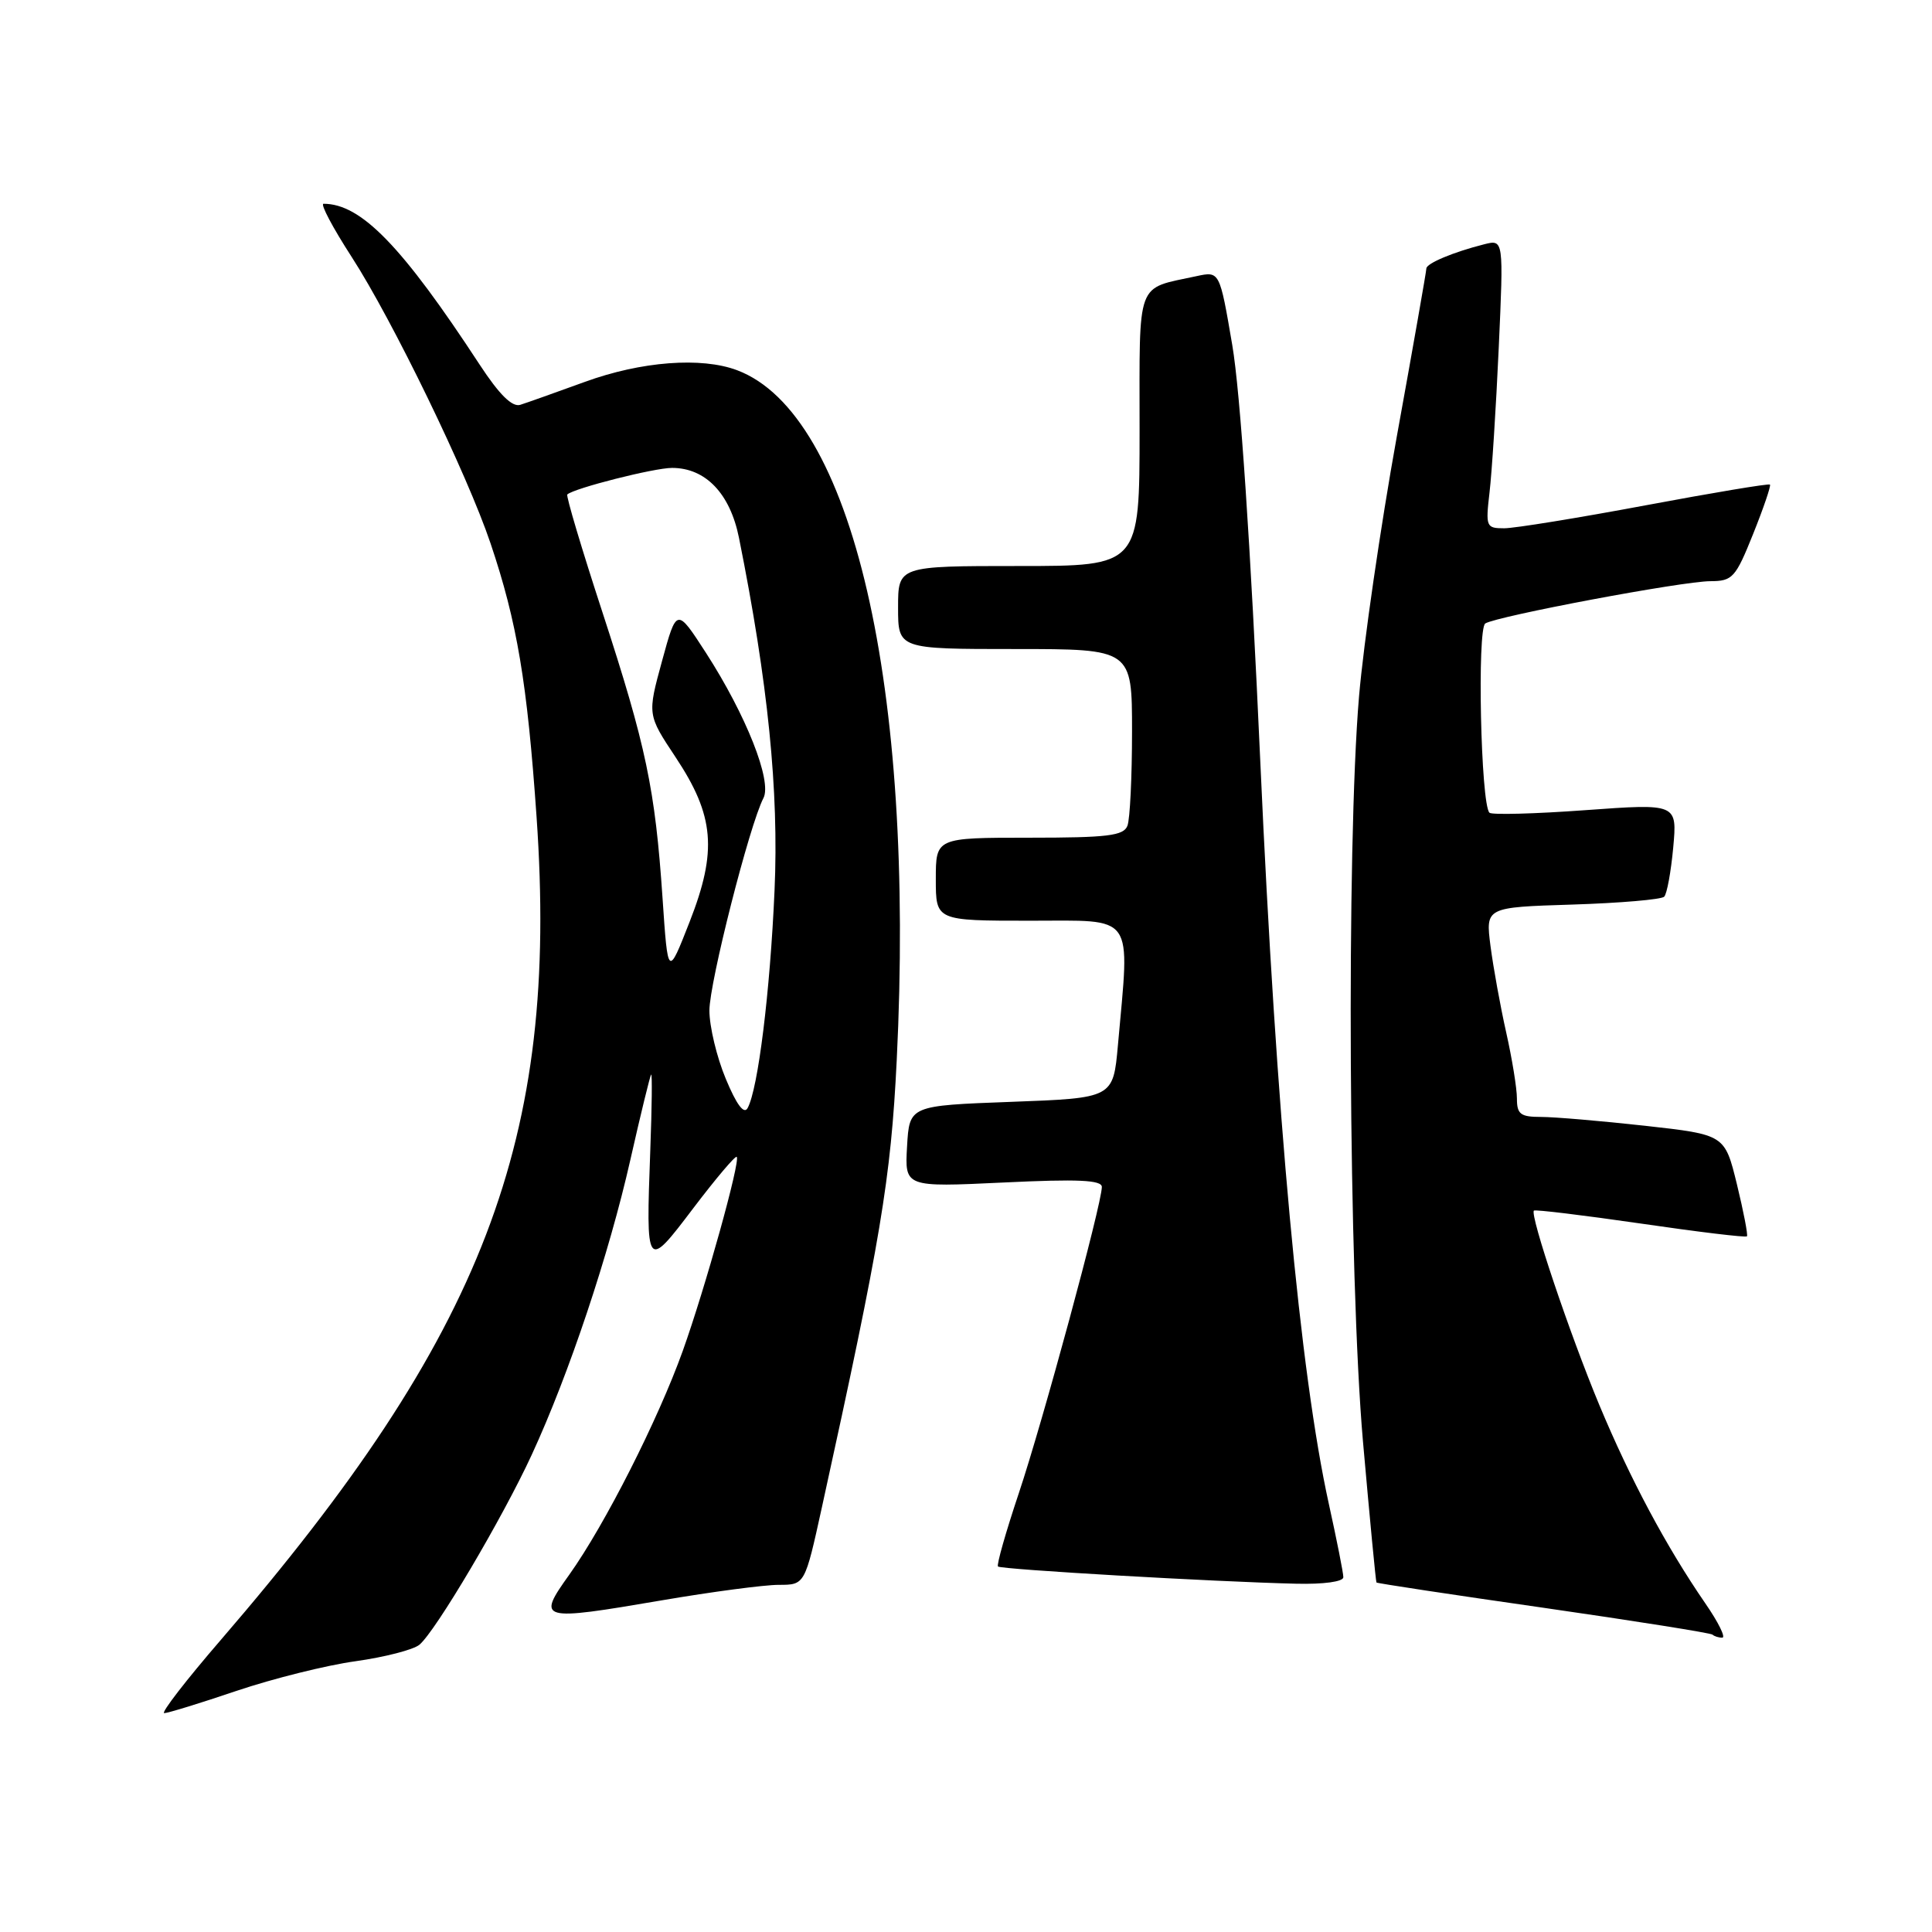 <?xml version="1.0" encoding="UTF-8" standalone="no"?>
<!DOCTYPE svg PUBLIC "-//W3C//DTD SVG 1.1//EN" "http://www.w3.org/Graphics/SVG/1.1/DTD/svg11.dtd" >
<svg xmlns="http://www.w3.org/2000/svg" xmlns:xlink="http://www.w3.org/1999/xlink" version="1.1" viewBox="0 0 256 256">
 <g >
 <path fill="currentColor"
d=" M 31.37 224.04 C 36.18 222.42 43.27 220.65 47.12 220.12 C 50.97 219.58 54.77 218.60 55.57 217.94 C 57.72 216.16 66.61 201.12 70.46 192.76 C 75.40 182.07 80.71 166.16 83.53 153.66 C 84.90 147.60 86.14 142.53 86.28 142.38 C 86.43 142.24 86.38 146.71 86.17 152.31 C 85.58 168.33 85.60 168.36 91.89 160.06 C 94.86 156.15 97.44 153.10 97.62 153.29 C 98.14 153.81 93.45 170.67 90.47 179.00 C 87.19 188.15 80.14 202.05 75.45 208.63 C 71.09 214.73 71.43 214.83 87.71 212.05 C 94.32 210.92 101.28 210.00 103.19 210.00 C 106.65 210.00 106.65 210.00 108.90 199.75 C 116.73 164.11 118.04 156.26 118.82 140.50 C 121.28 90.86 112.96 54.83 97.68 49.06 C 92.94 47.27 84.96 47.88 77.50 50.60 C 73.65 52.00 69.80 53.37 68.94 53.64 C 67.87 53.98 66.16 52.29 63.56 48.32 C 53.26 32.58 47.84 27.00 42.87 27.00 C 42.41 27.00 44.09 30.17 46.60 34.05 C 52.00 42.40 61.91 62.83 65.00 72.00 C 68.52 82.44 69.86 90.42 71.10 108.28 C 74.07 151.01 64.19 176.78 29.30 217.25 C 24.67 222.61 21.28 227.00 21.76 227.00 C 22.23 227.00 26.56 225.67 31.37 224.04 Z  M 225.96 212.45 C 220.78 204.92 216.03 196.02 211.93 186.20 C 208.01 176.80 202.69 160.98 203.25 160.41 C 203.42 160.25 209.78 161.02 217.37 162.12 C 224.97 163.23 231.32 164.00 231.48 163.82 C 231.63 163.64 231.03 160.54 230.15 156.92 C 228.54 150.35 228.54 150.35 217.97 149.17 C 212.16 148.53 205.97 148.00 204.20 148.00 C 201.47 148.00 201.00 147.64 201.00 145.56 C 201.00 144.22 200.36 140.28 199.58 136.81 C 198.80 133.34 197.87 128.19 197.50 125.36 C 196.84 120.22 196.84 120.22 208.34 119.86 C 214.67 119.66 220.14 119.19 220.51 118.82 C 220.88 118.46 221.41 115.53 221.71 112.31 C 222.24 106.47 222.24 106.47 210.07 107.35 C 203.38 107.84 197.66 107.99 197.36 107.69 C 196.21 106.55 195.71 83.30 196.81 82.61 C 198.41 81.63 222.95 77.01 226.64 77.01 C 229.57 77.00 229.97 76.56 232.30 70.75 C 233.68 67.31 234.68 64.37 234.53 64.21 C 234.38 64.05 226.96 65.29 218.04 66.96 C 209.11 68.63 200.69 70.00 199.31 70.00 C 196.92 70.00 196.84 69.80 197.37 65.25 C 197.68 62.64 198.23 54.03 198.59 46.11 C 199.24 31.72 199.24 31.72 196.66 32.37 C 192.58 33.40 189.00 34.90 189.00 35.58 C 189.00 35.93 187.24 45.96 185.08 57.86 C 182.93 69.76 180.68 85.25 180.08 92.27 C 178.39 112.18 178.70 169.26 180.60 191.00 C 181.50 201.18 182.30 209.59 182.39 209.69 C 182.48 209.80 192.44 211.31 204.53 213.04 C 216.61 214.78 226.69 216.38 226.92 216.60 C 227.15 216.82 227.73 217.00 228.21 217.00 C 228.70 217.00 227.69 214.95 225.96 212.45 Z  M 178.00 208.99 C 178.00 208.43 177.13 204.05 176.07 199.24 C 172.26 181.92 169.11 147.89 167.00 101.00 C 165.71 72.19 164.34 51.91 163.28 45.71 C 161.61 35.93 161.61 35.93 158.55 36.59 C 150.44 38.35 151.00 36.84 151.00 56.98 C 151.00 75.00 151.00 75.00 135.00 75.00 C 119.00 75.00 119.00 75.00 119.00 80.50 C 119.00 86.00 119.00 86.00 134.50 86.00 C 150.00 86.00 150.00 86.00 150.00 96.92 C 150.00 102.92 149.73 108.55 149.39 109.42 C 148.88 110.74 146.77 111.00 136.39 111.00 C 124.00 111.00 124.00 111.00 124.00 116.50 C 124.00 122.00 124.00 122.00 136.50 122.00 C 150.55 122.00 149.71 120.80 148.13 138.50 C 147.50 145.50 147.50 145.50 134.00 146.00 C 120.50 146.50 120.50 146.50 120.19 151.91 C 119.88 157.31 119.88 157.31 132.94 156.69 C 142.88 156.21 146.00 156.36 146.00 157.28 C 145.99 159.56 138.15 188.46 135.00 197.85 C 133.28 202.99 132.03 207.37 132.24 207.57 C 132.63 207.96 160.97 209.60 171.75 209.85 C 175.39 209.94 178.00 209.58 178.00 208.99 Z  M 96.17 142.95 C 94.97 140.08 94.00 136.01 94.00 133.90 C 94.00 130.19 99.31 109.31 101.16 105.75 C 102.33 103.50 98.86 94.75 93.54 86.50 C 89.66 80.50 89.66 80.50 87.72 87.60 C 85.78 94.70 85.78 94.70 89.51 100.32 C 94.67 108.09 95.07 112.73 91.37 122.17 C 88.50 129.50 88.50 129.50 87.79 119.00 C 86.81 104.55 85.62 98.88 79.84 81.17 C 77.08 72.73 74.98 65.69 75.17 65.52 C 76.04 64.70 86.67 62.00 89.05 62.00 C 93.49 62.00 96.74 65.39 97.92 71.27 C 101.76 90.41 103.22 104.80 102.63 118.00 C 102.04 131.44 100.45 144.30 99.06 146.83 C 98.58 147.70 97.59 146.37 96.17 142.95 Z "/>
</g>
</svg>